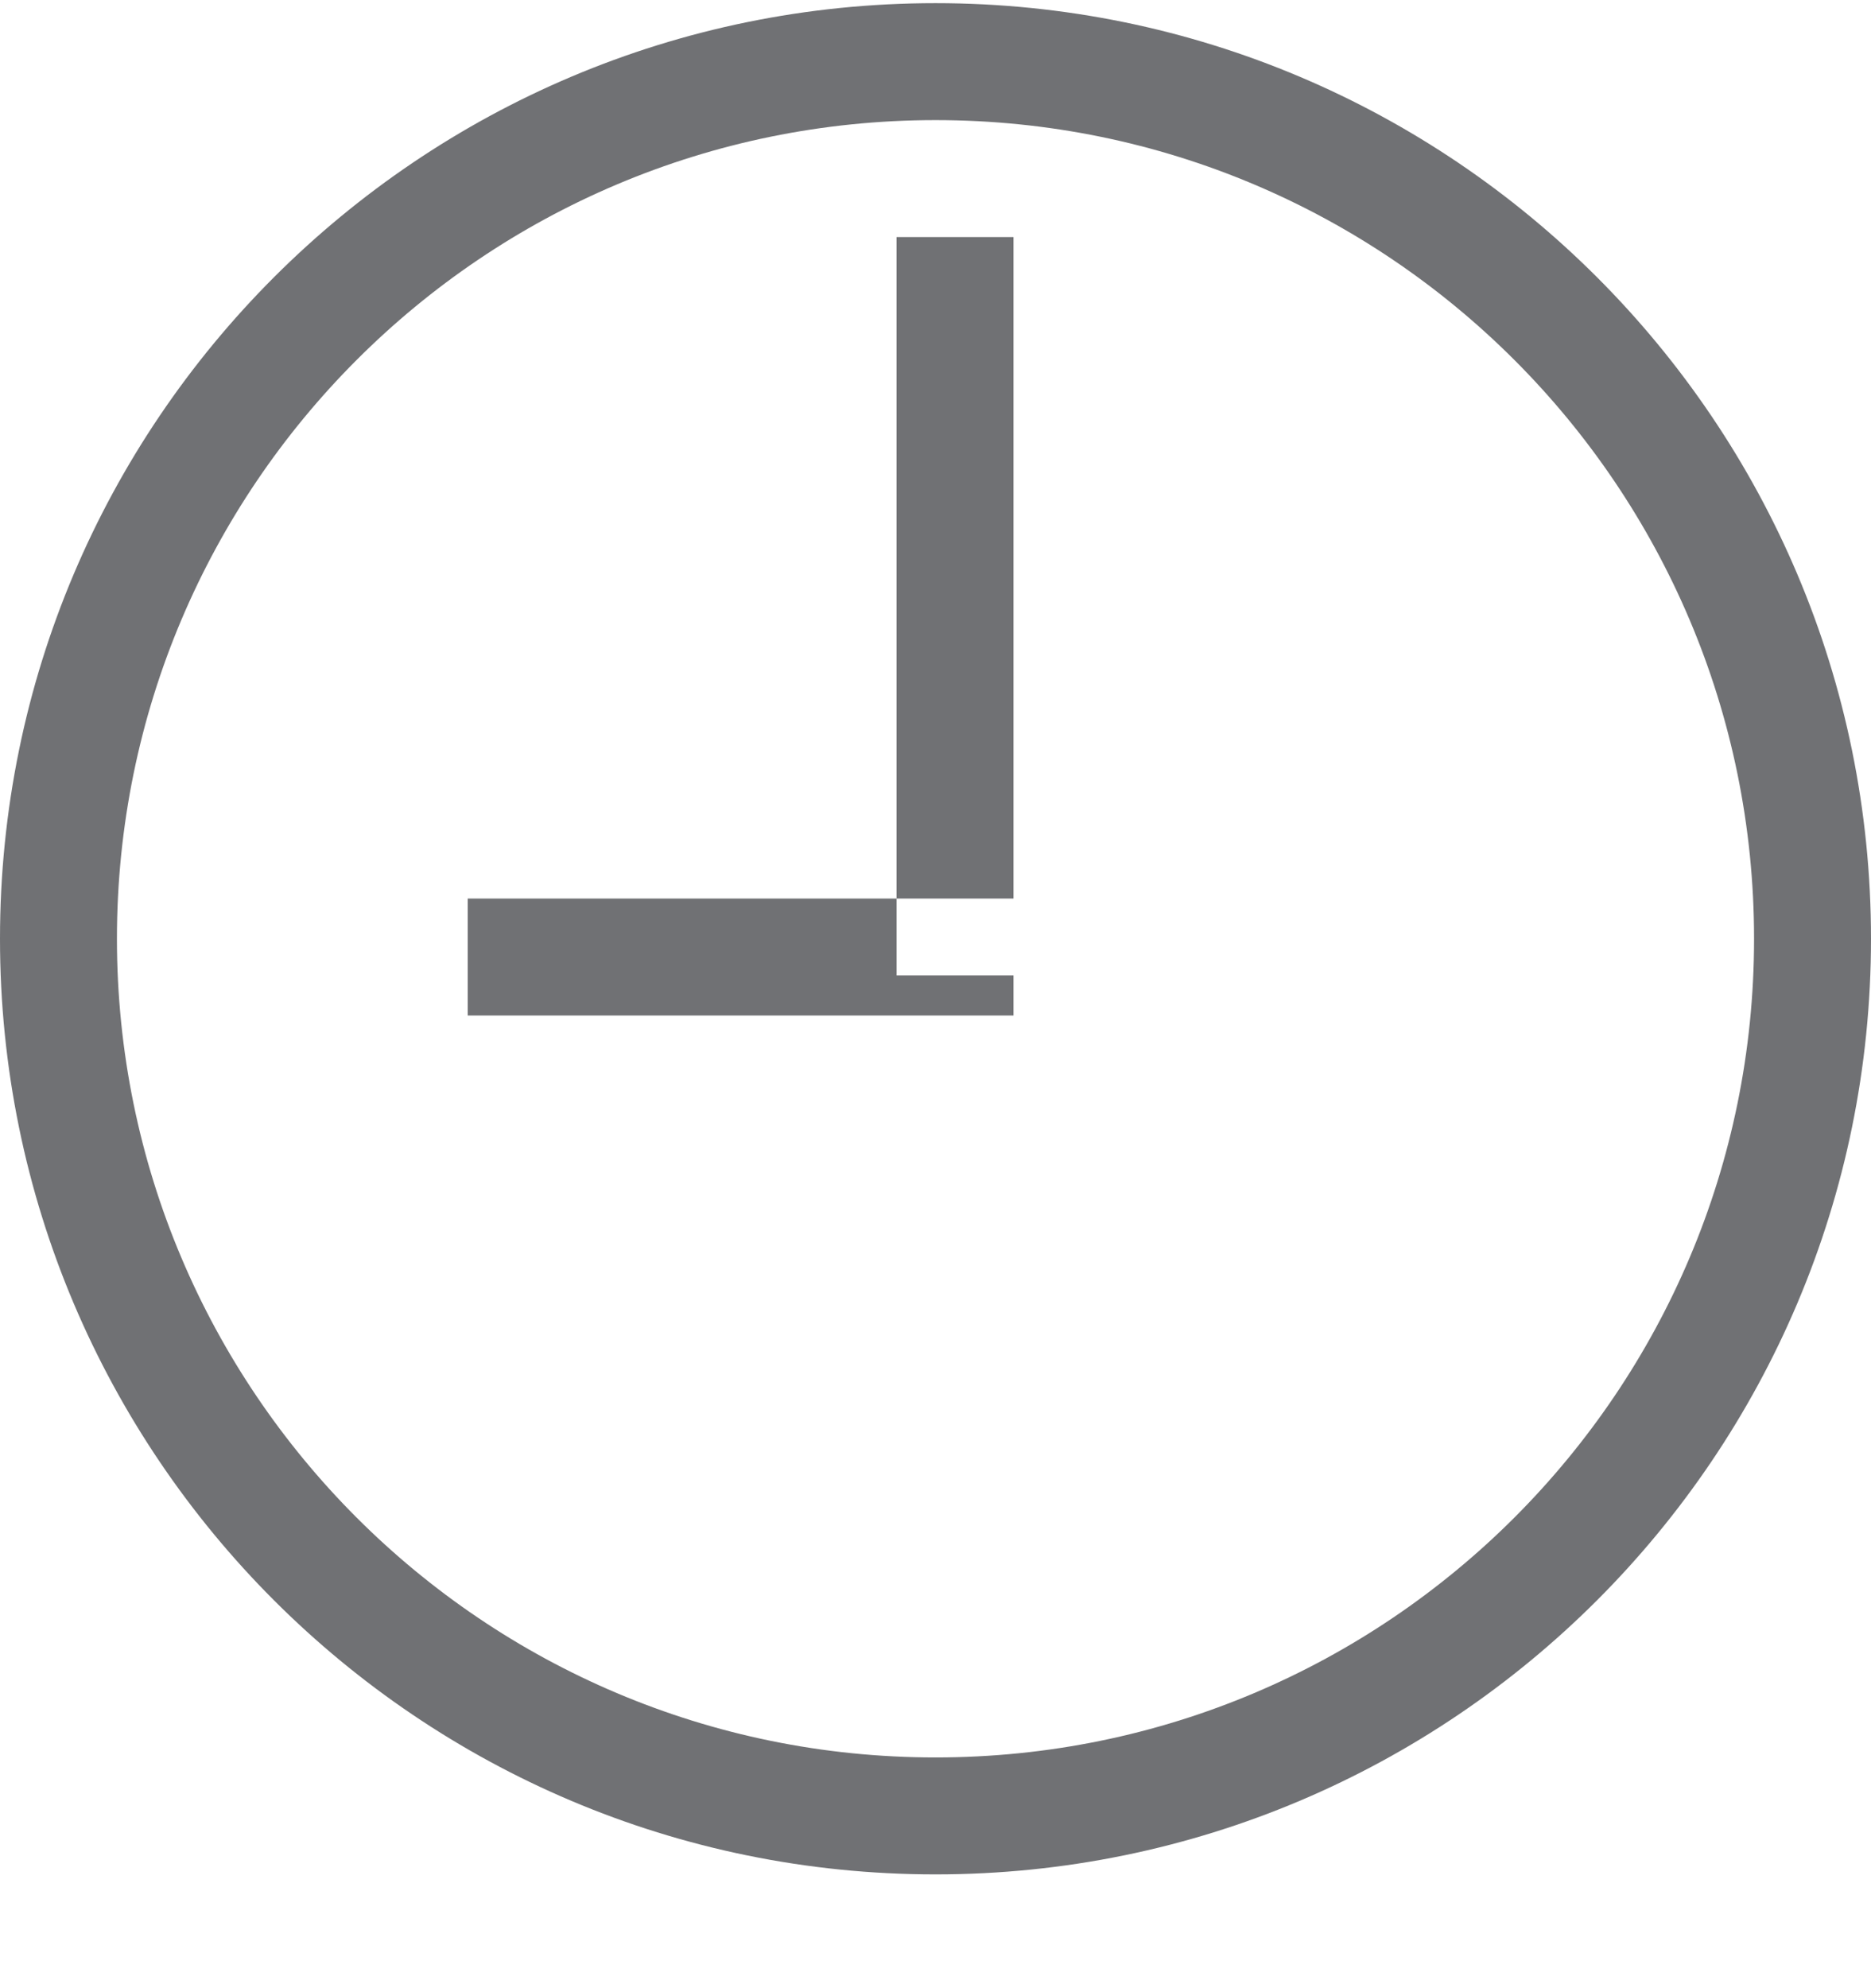 <svg width="16" height="17" viewBox="0 0 16 17" fill="none" xmlns="http://www.w3.org/2000/svg">
<path fill-rule="evenodd" clip-rule="evenodd" d="M16 8.027C16 3.609 12.418 0.027 8 0.027C3.582 0.027 0 3.609 0 8.027C0 12.445 3.582 16.027 8 16.027C12.418 16.027 16 12.445 16 8.027ZM15 8.027C15 4.161 11.866 1.027 8 1.027C4.134 1.027 1 4.161 1 8.027C1 11.893 4.134 15.027 8 15.027C11.866 15.027 15 11.893 15 8.027ZM7.667 7.683H8.667V2.027H7.667V7.683ZM8.667 8.34V8.683H4V7.683H7.667V8.34H8.667Z" fill="#707174"/>
</svg>
